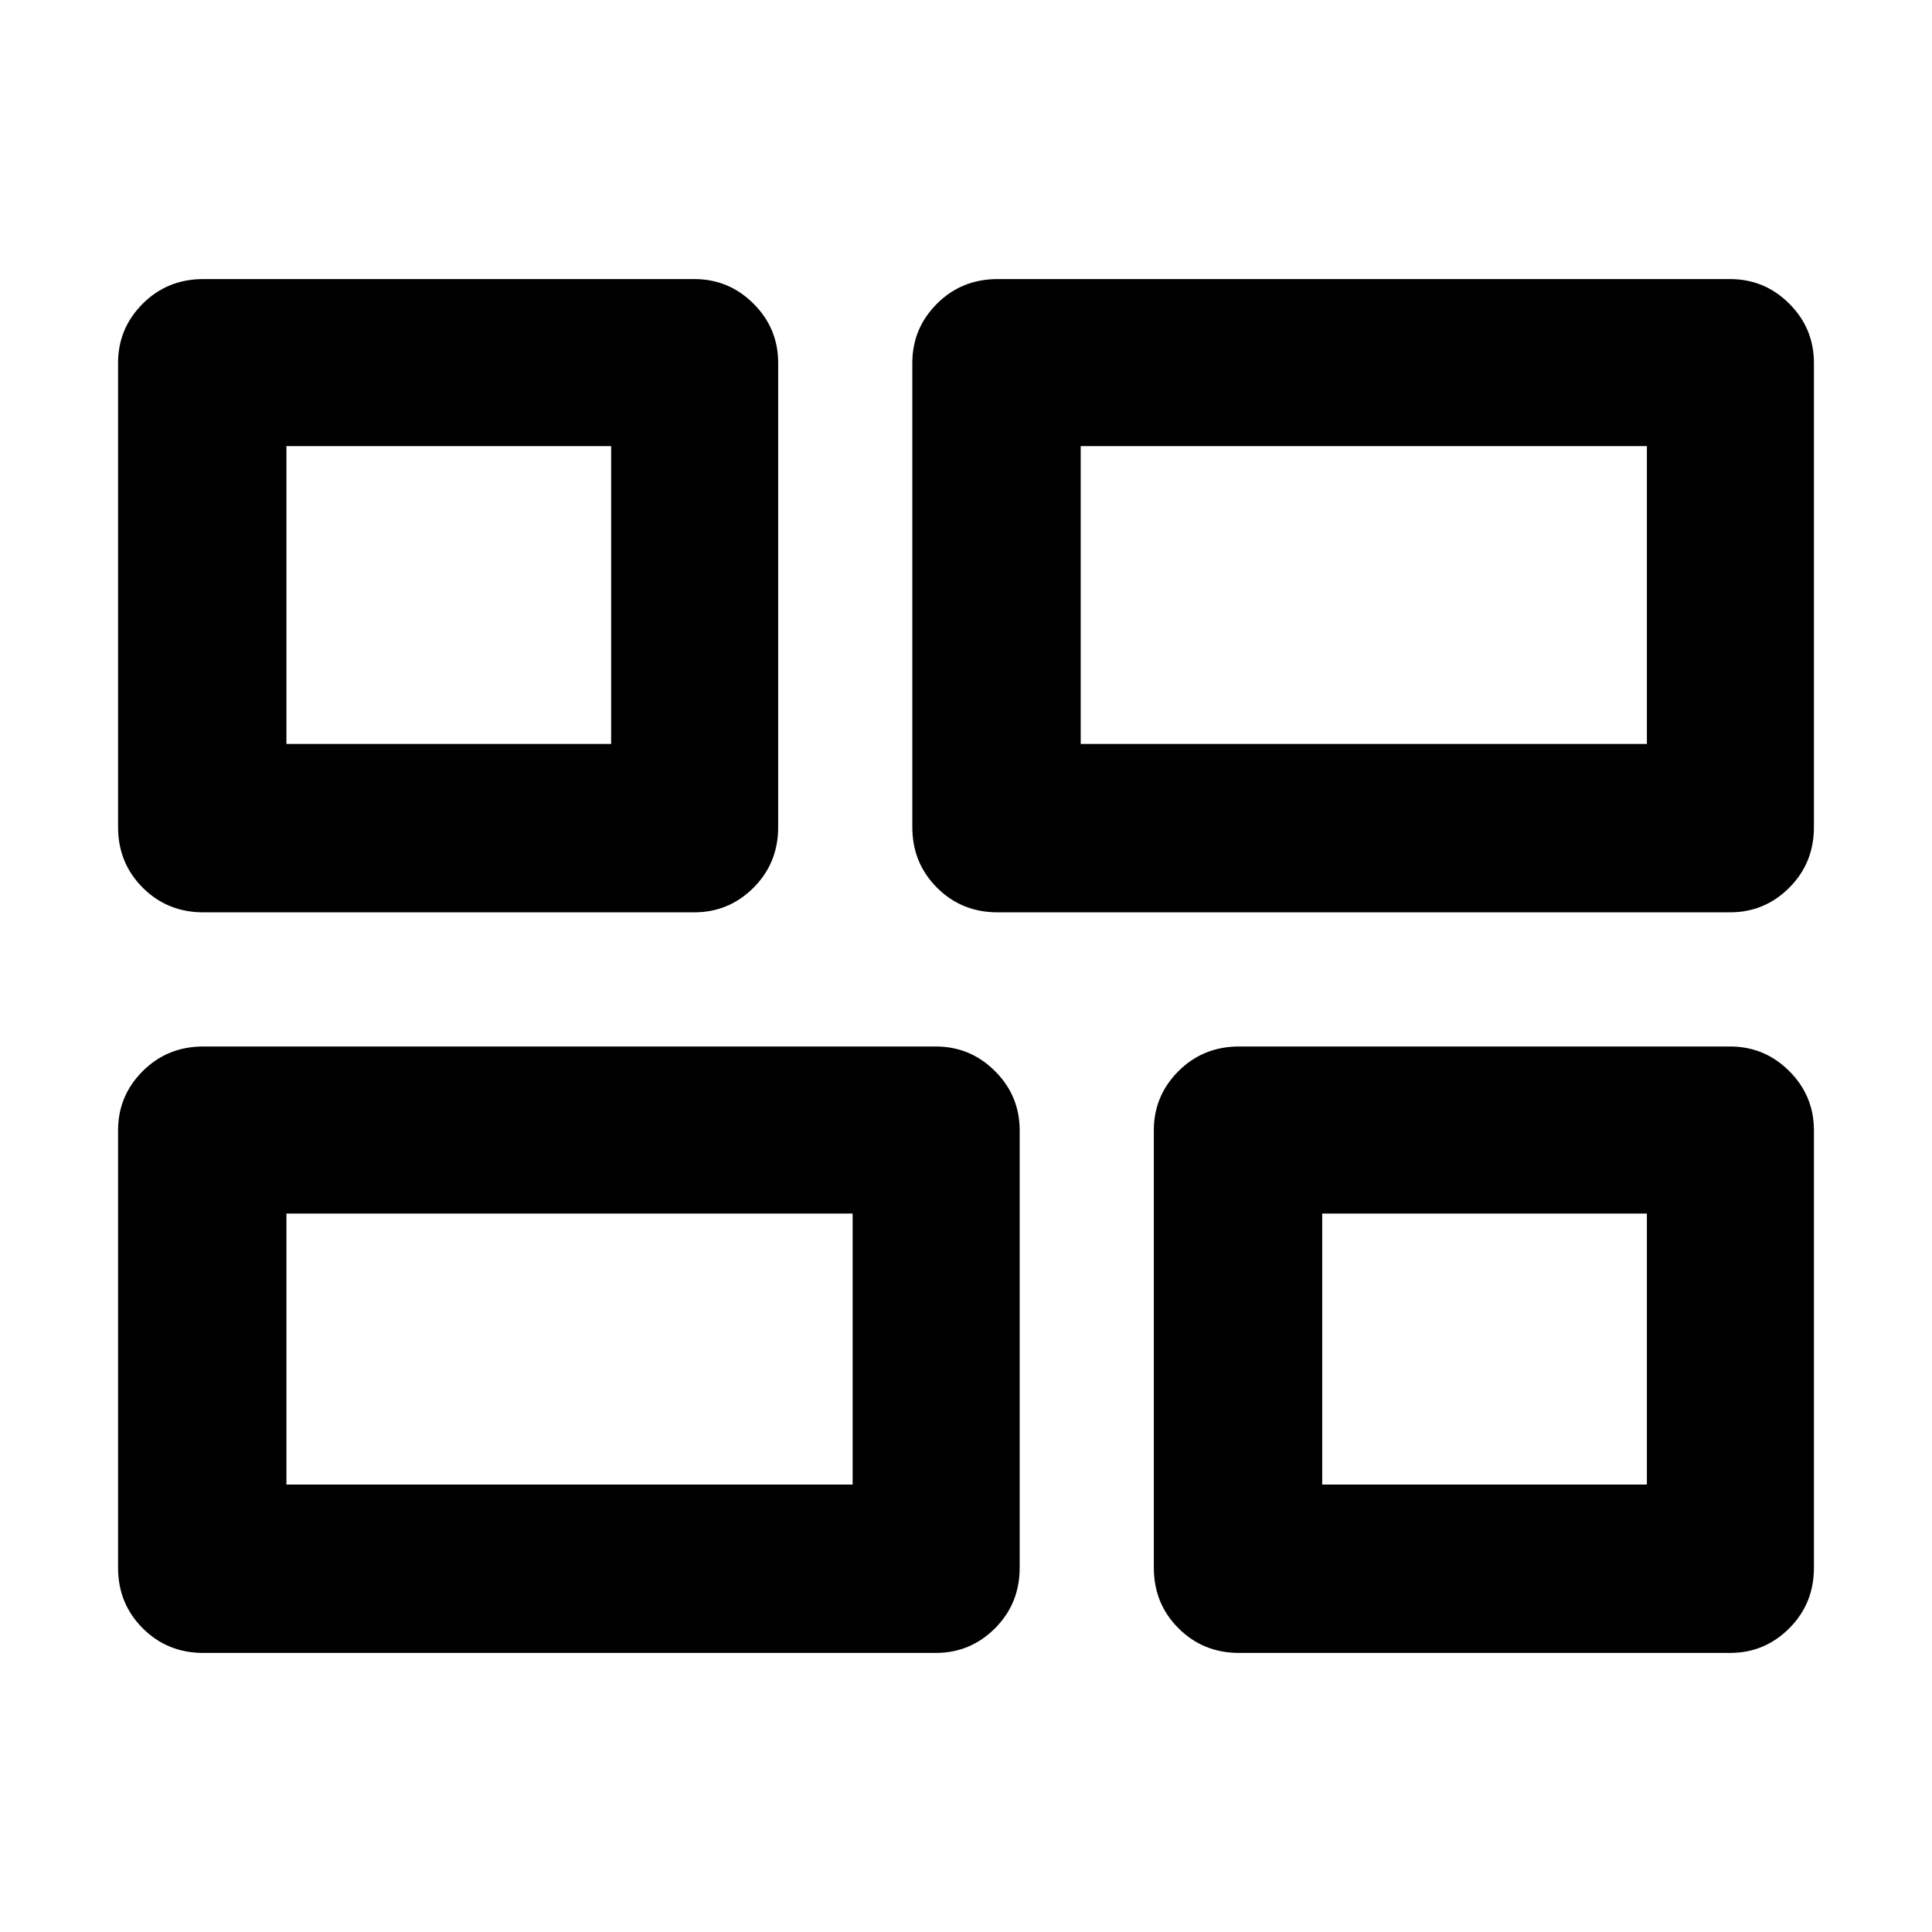 <svg xmlns="http://www.w3.org/2000/svg" height="40" viewBox="0 -960 960 960" width="40"><path d="M615.67-138.67q-17.84 0-30.09-12.25T573.33-181v-217.33q0-17.19 12.25-29.43Q597.83-440 615.67-440h244q17.18 0 29.42 12.24 12.24 12.24 12.24 29.43V-181q0 17.83-12.24 30.08t-29.42 12.25h-244Zm-120-368q-17.84 0-30.09-12.25T453.33-549v-230.67q0-17.18 12.25-29.42 12.25-12.24 30.09-12.24h364q17.18 0 29.42 12.24 12.24 12.24 12.24 29.42V-549q0 17.83-12.24 30.08t-29.42 12.25h-364ZM101-138.67q-17.83 0-30.08-12.25T58.67-181v-217.33q0-17.19 12.25-29.43Q83.17-440 101-440h364q17.18 0 29.42 12.24 12.25 12.24 12.25 29.43V-181q0 17.83-12.25 30.08-12.24 12.25-29.42 12.25H101Zm0-368q-17.83 0-30.08-12.25T58.67-549v-230.67q0-17.18 12.25-29.42 12.25-12.24 30.08-12.24h244q17.18 0 29.43 12.24 12.24 12.24 12.24 29.42V-549q0 17.83-12.24 30.08-12.25 12.25-29.43 12.25H101Zm436-83.66h281.33v-148H537v148Zm-394.67 368h281.34V-357H142.33v134.67Zm514.67 0h161.33V-357H657v134.67Zm-514.67-368h161.34v-148H142.33v148Zm394.67 0ZM423.67-357ZM657-357ZM303.67-590.33Z"/></svg>
